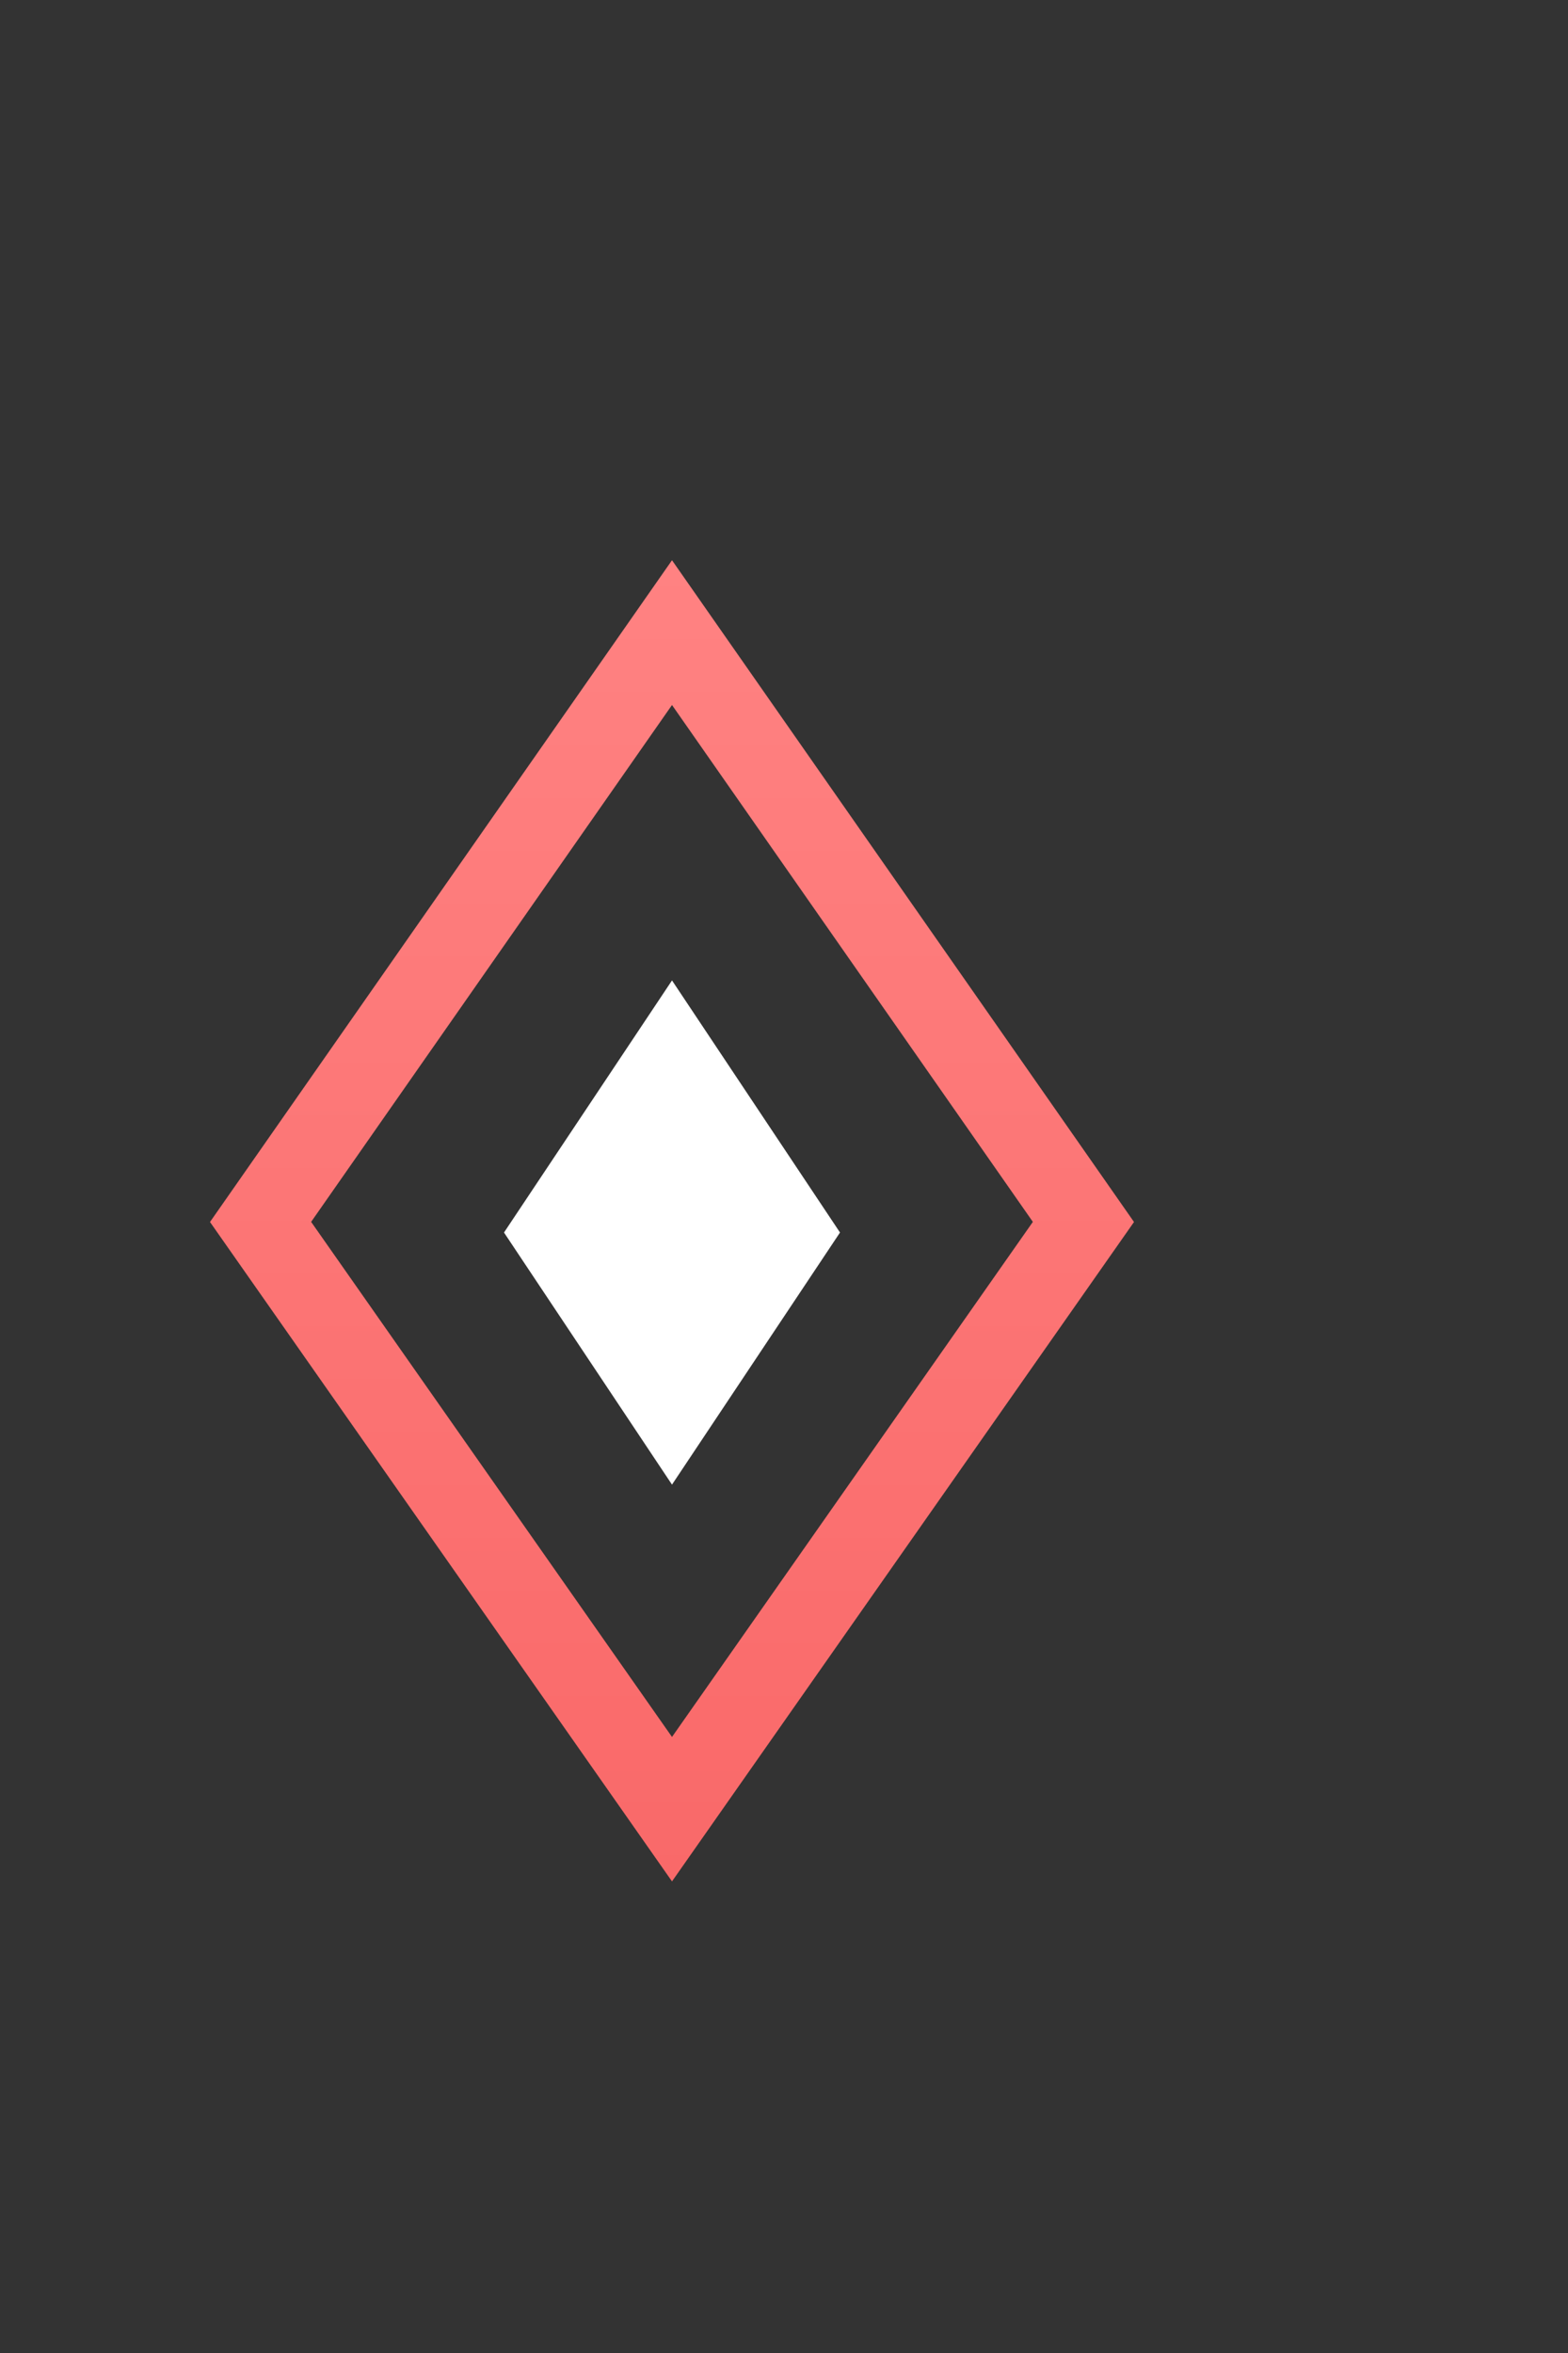<?xml version="1.0" encoding="UTF-8"?>
<svg id="_레이어_1" data-name="레이어_1" xmlns="http://www.w3.org/2000/svg" version="1.1" xmlns:xlink="http://www.w3.org/1999/xlink" viewBox="0 0 14 21">
  <rect x="0" y="0" width="14" height="21" fill="#333333" stroke="none"/>
  <!-- Generator: Adobe Illustrator 29.2.1, SVG Export Plug-In . SVG Version: 2.1.0 Build 116)  -->
  <defs>
    <style>
      .st0 {
        fill: #fff;
      }

      .st1 {
        fill: url(#_무제_그라디언트);
        fill-rule: evenodd;
      }
    </style>
    <linearGradient id="_무제_그라디언트" data-name="무제 그라디언트" x1="6" y1="19" x2="6" y2="7.21" gradientTransform="translate(0 24) scale(1 -1)" gradientUnits="userSpaceOnUse">
      <stop offset="0" stop-color="#ff8282"/>
      <stop offset="1" stop-color="#f96969"/>
    </linearGradient>
  </defs>
  <path class="st0" d="M4.5,11l1.5-2.25,1.5,2.25-1.5,2.25-1.5-2.25Z"/>
  <path class="st1" d="M6,5l4.125,5.906-4.125,5.885L1.875,10.906l4.125-5.906ZM2.778,10.905l3.222,4.597,3.222-4.597-3.222-4.613-3.222,4.613Z"/>
</svg>